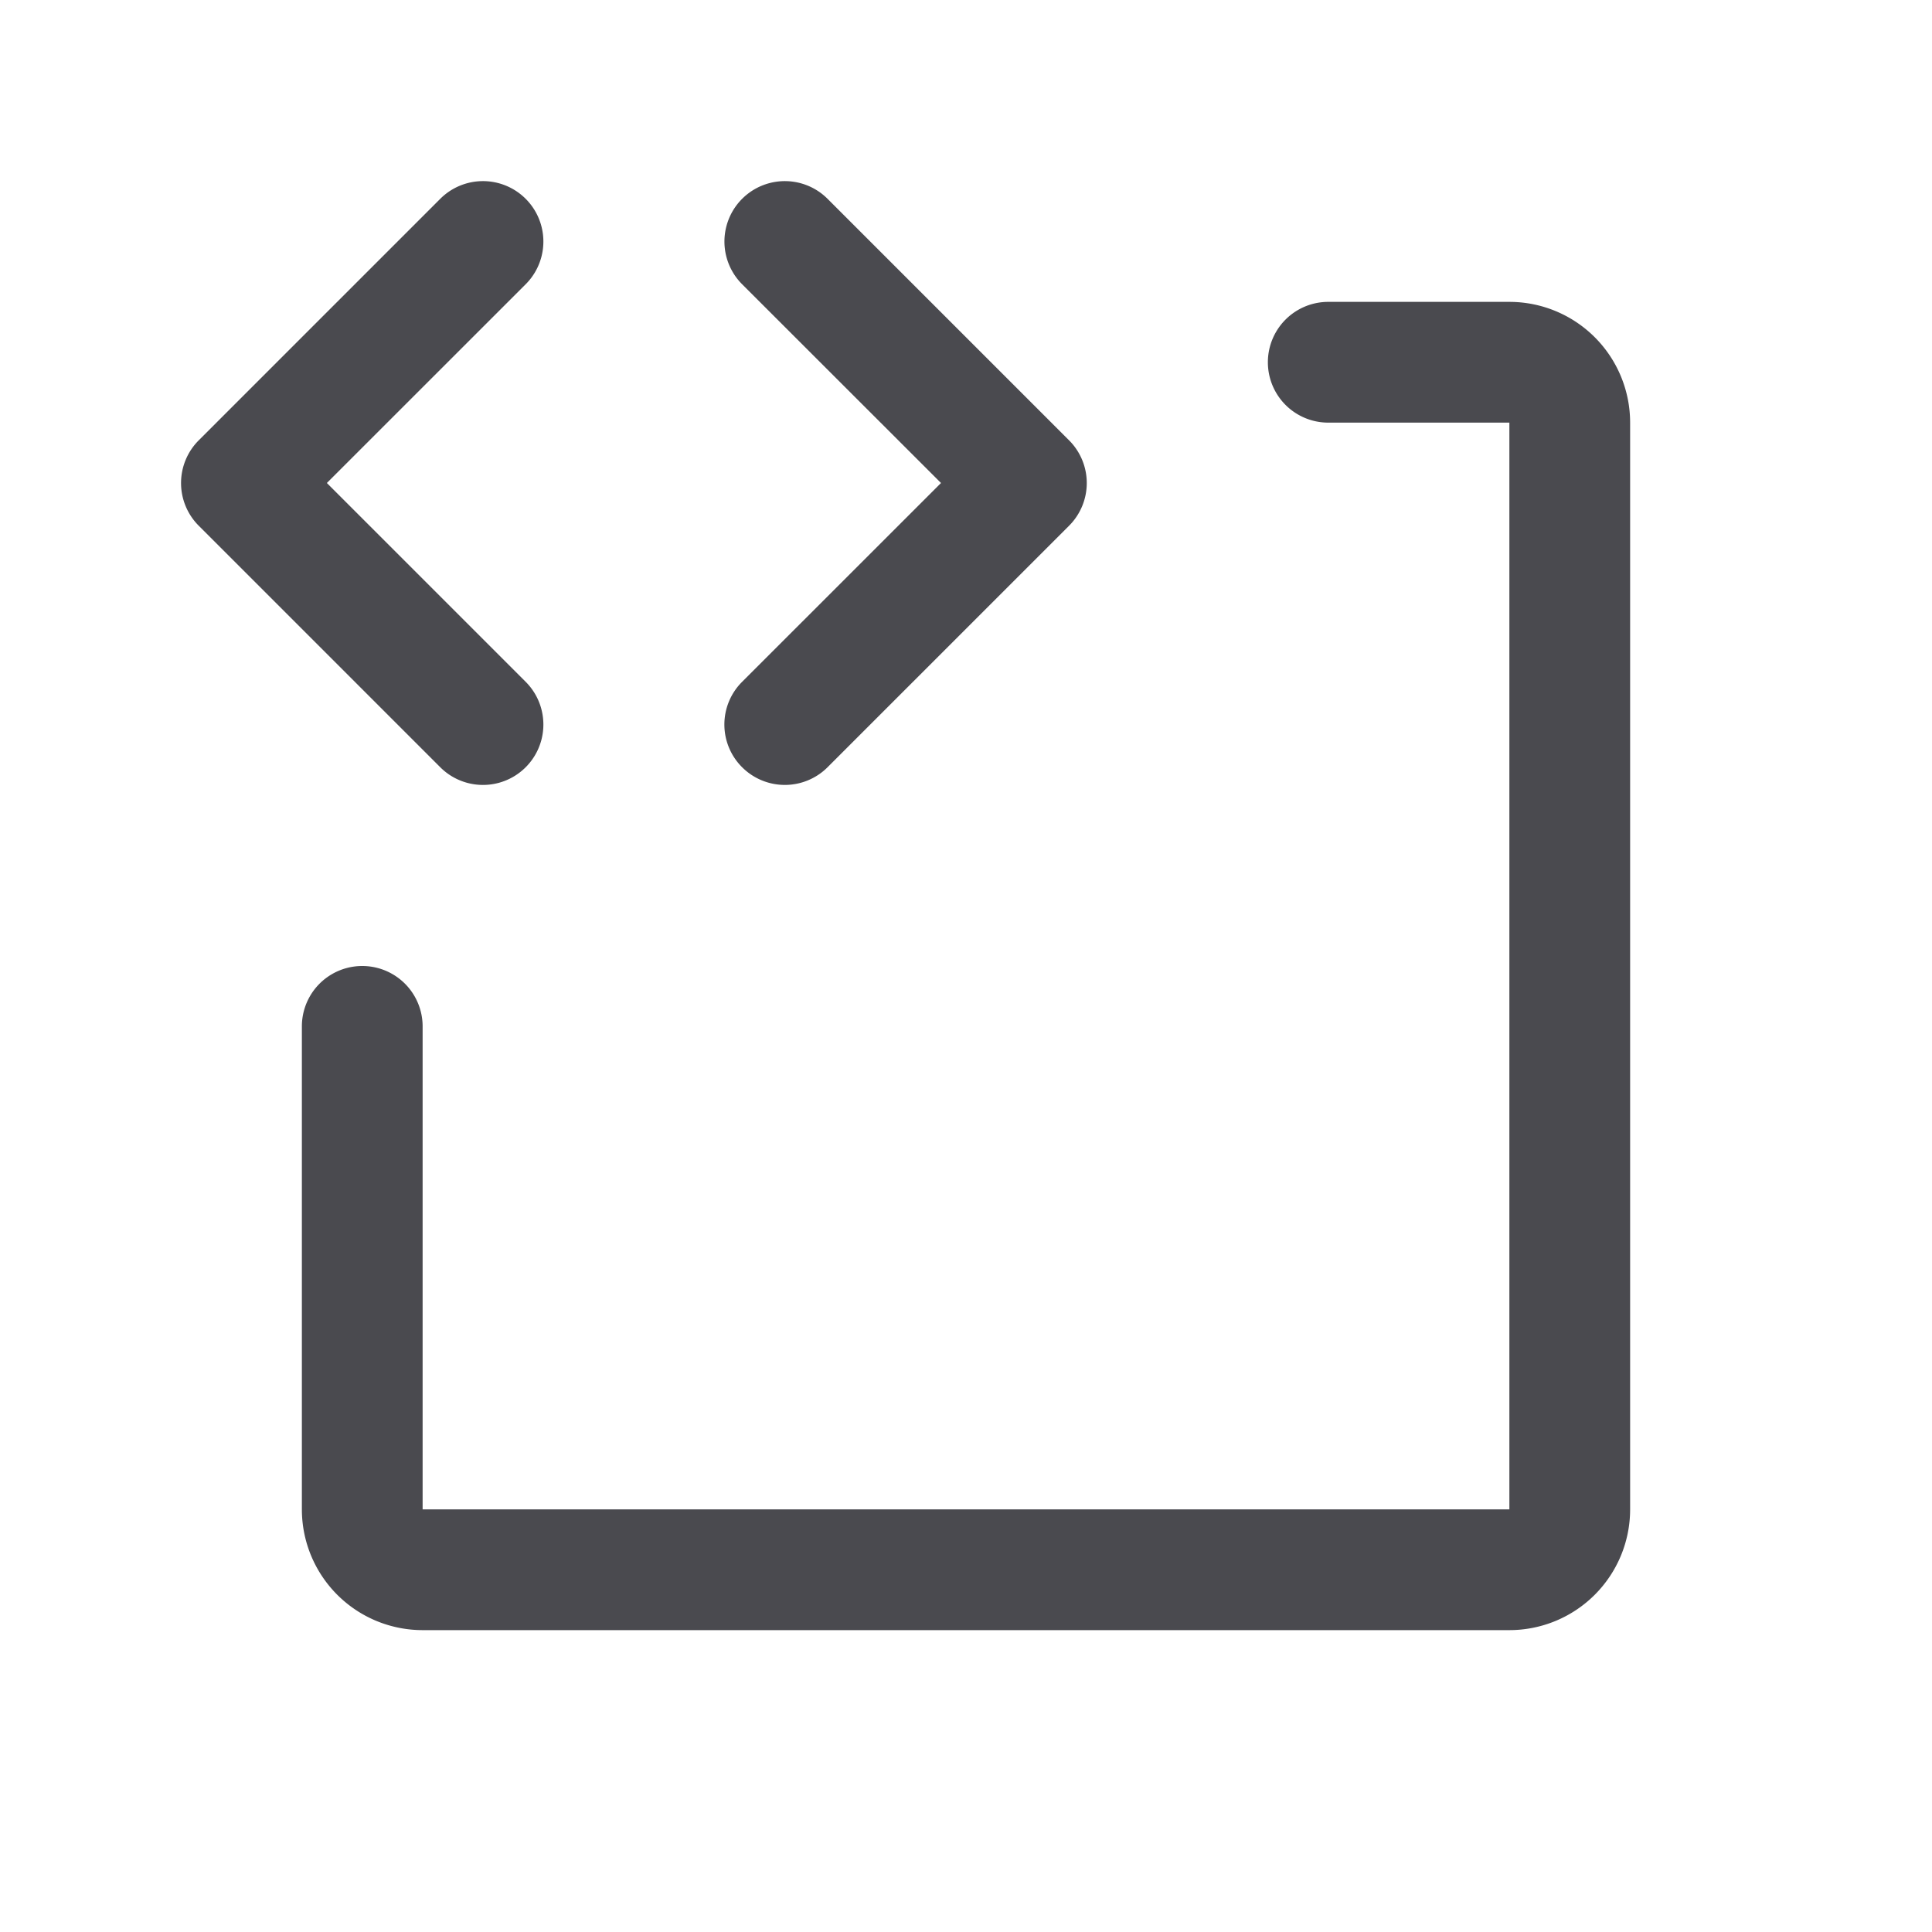 <svg xmlns="http://www.w3.org/2000/svg" width="32" height="32" fill="none" viewBox="0 0 32 32">
  <path fill="#4A4A4F" d="m7.292 12.708-4-4a1 1 0 0 1 0-1.415l4-4a1 1 0 1 1 1.415 1.415L5.414 8l3.293 3.293a1 1 0 1 1-1.415 1.415Zm5 0a1.001 1.001 0 0 0 1.415 0l4-4a1 1 0 0 0 0-1.415l-4-4a1 1 0 1 0-1.415 1.415L15.586 8l-3.294 3.293a.998.998 0 0 0 0 1.415ZM25 5h-3a1 1 0 1 0 0 2h3v18H7v-8a1 1 0 1 0-2 0v8a2 2 0 0 0 2 2h18a2 2 0 0 0 2-2V7a2 2 0 0 0-2-2Z"/>
</svg>
